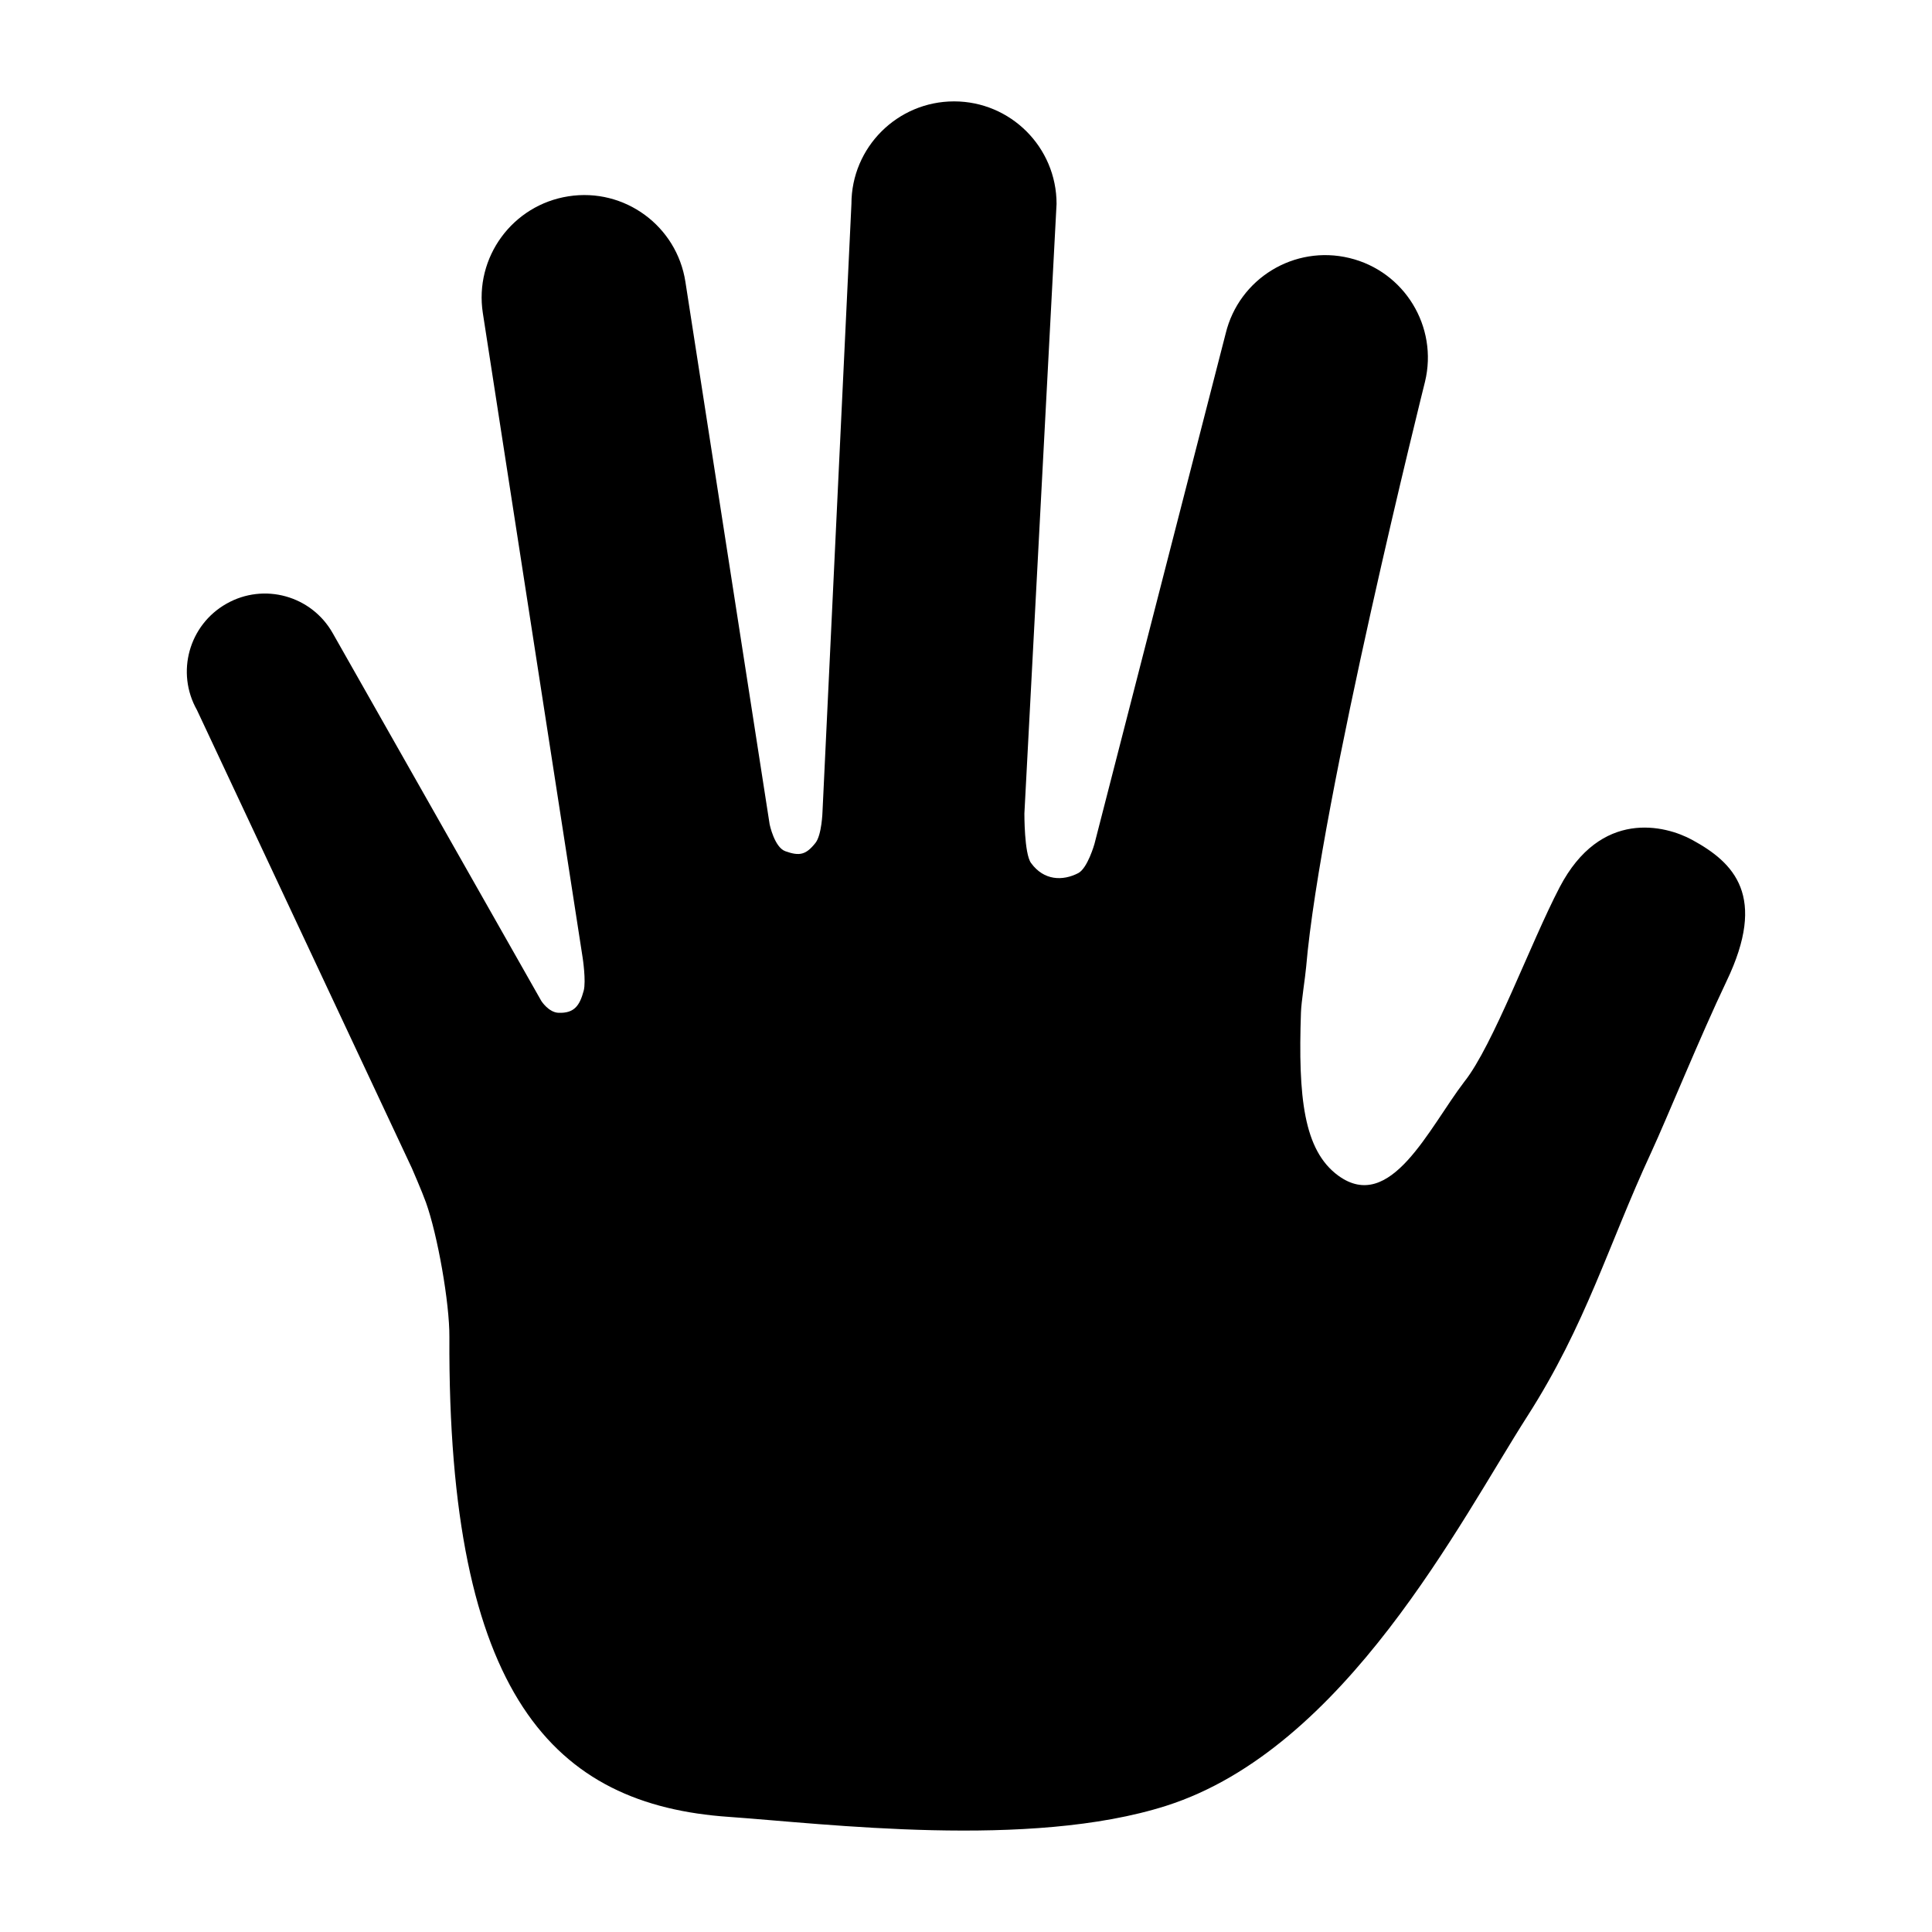 <?xml version='1.0' encoding='UTF-8' standalone='no'?>
<svg enable-background="new 0 0 50 50" height="40" id="Ebene_1" version="1.1" width="40" x="0px" xml:space="preserve" y="0px" xmlns="http://www.w3.org/2000/svg" xmlns:atv="http://webmi.atvise.com/2007/svgext" xmlns:xlink="http://www.w3.org/1999/xlink">
 <defs/>
 <path atv:refpx="20.001" atv:refpy="20.001" d="M34.183,23.866C33.294,25.785 32.84,27.419 31.623,29.32C30.235,31.486 27.855,36.204 24.145,37.387C21.316,38.289 17.081,37.756 15.096,37.617C11.472,37.369 9.268,35.121 9.304,27.682C9.309,26.975 9.058,25.562 8.819,24.896C8.744,24.684 8.527,24.185 8.527,24.185L4.078,14.701C3.638,13.924 3.911,12.939 4.689,12.499C5.464,12.059 6.448,12.331 6.888,13.108L11.207,20.723C11.207,20.723 11.358,20.962 11.565,20.969C11.889,20.98 12.001,20.823 12.085,20.511C12.137,20.313 12.064,19.834 12.064,19.834L9.997,6.484C9.817,5.329 10.61,4.244 11.77,4.064C12.928,3.883 14.013,4.677 14.191,5.837L15.935,17.069C15.935,17.069 16.033,17.541 16.258,17.623C16.555,17.73 16.687,17.698 16.883,17.452C17.015,17.286 17.029,16.805 17.029,16.805L17.628,4.221C17.628,3.049 18.581,2.099 19.753,2.099C20.924,2.099 21.875,3.049 21.875,4.221L21.209,16.841C21.209,16.841 21.204,17.673 21.346,17.867C21.612,18.234 22.002,18.243 22.324,18.077C22.517,17.976 22.659,17.475 22.659,17.475L25.376,6.906C25.651,5.766 26.798,5.066 27.938,5.342C29.077,5.616 29.779,6.764 29.503,7.904C29.503,7.904 27.338,16.55 27.042,20.023C27.024,20.233 26.941,20.748 26.935,20.96C26.875,22.715 26.989,23.814 27.707,24.34C28.79,25.129 29.583,23.355 30.317,22.396C30.914,21.646 31.689,19.522 32.29,18.371C33.141,16.741 34.481,17.087 35.033,17.388C35.904,17.862 36.592,18.551 35.746,20.315C35.188,21.486 34.52,23.137 34.183,23.866" fill="$SYMBOLFILL$" id="id_0"/>
 <script atv:desc="" atv:name="" type="text/ecmascript"/>
</svg>
